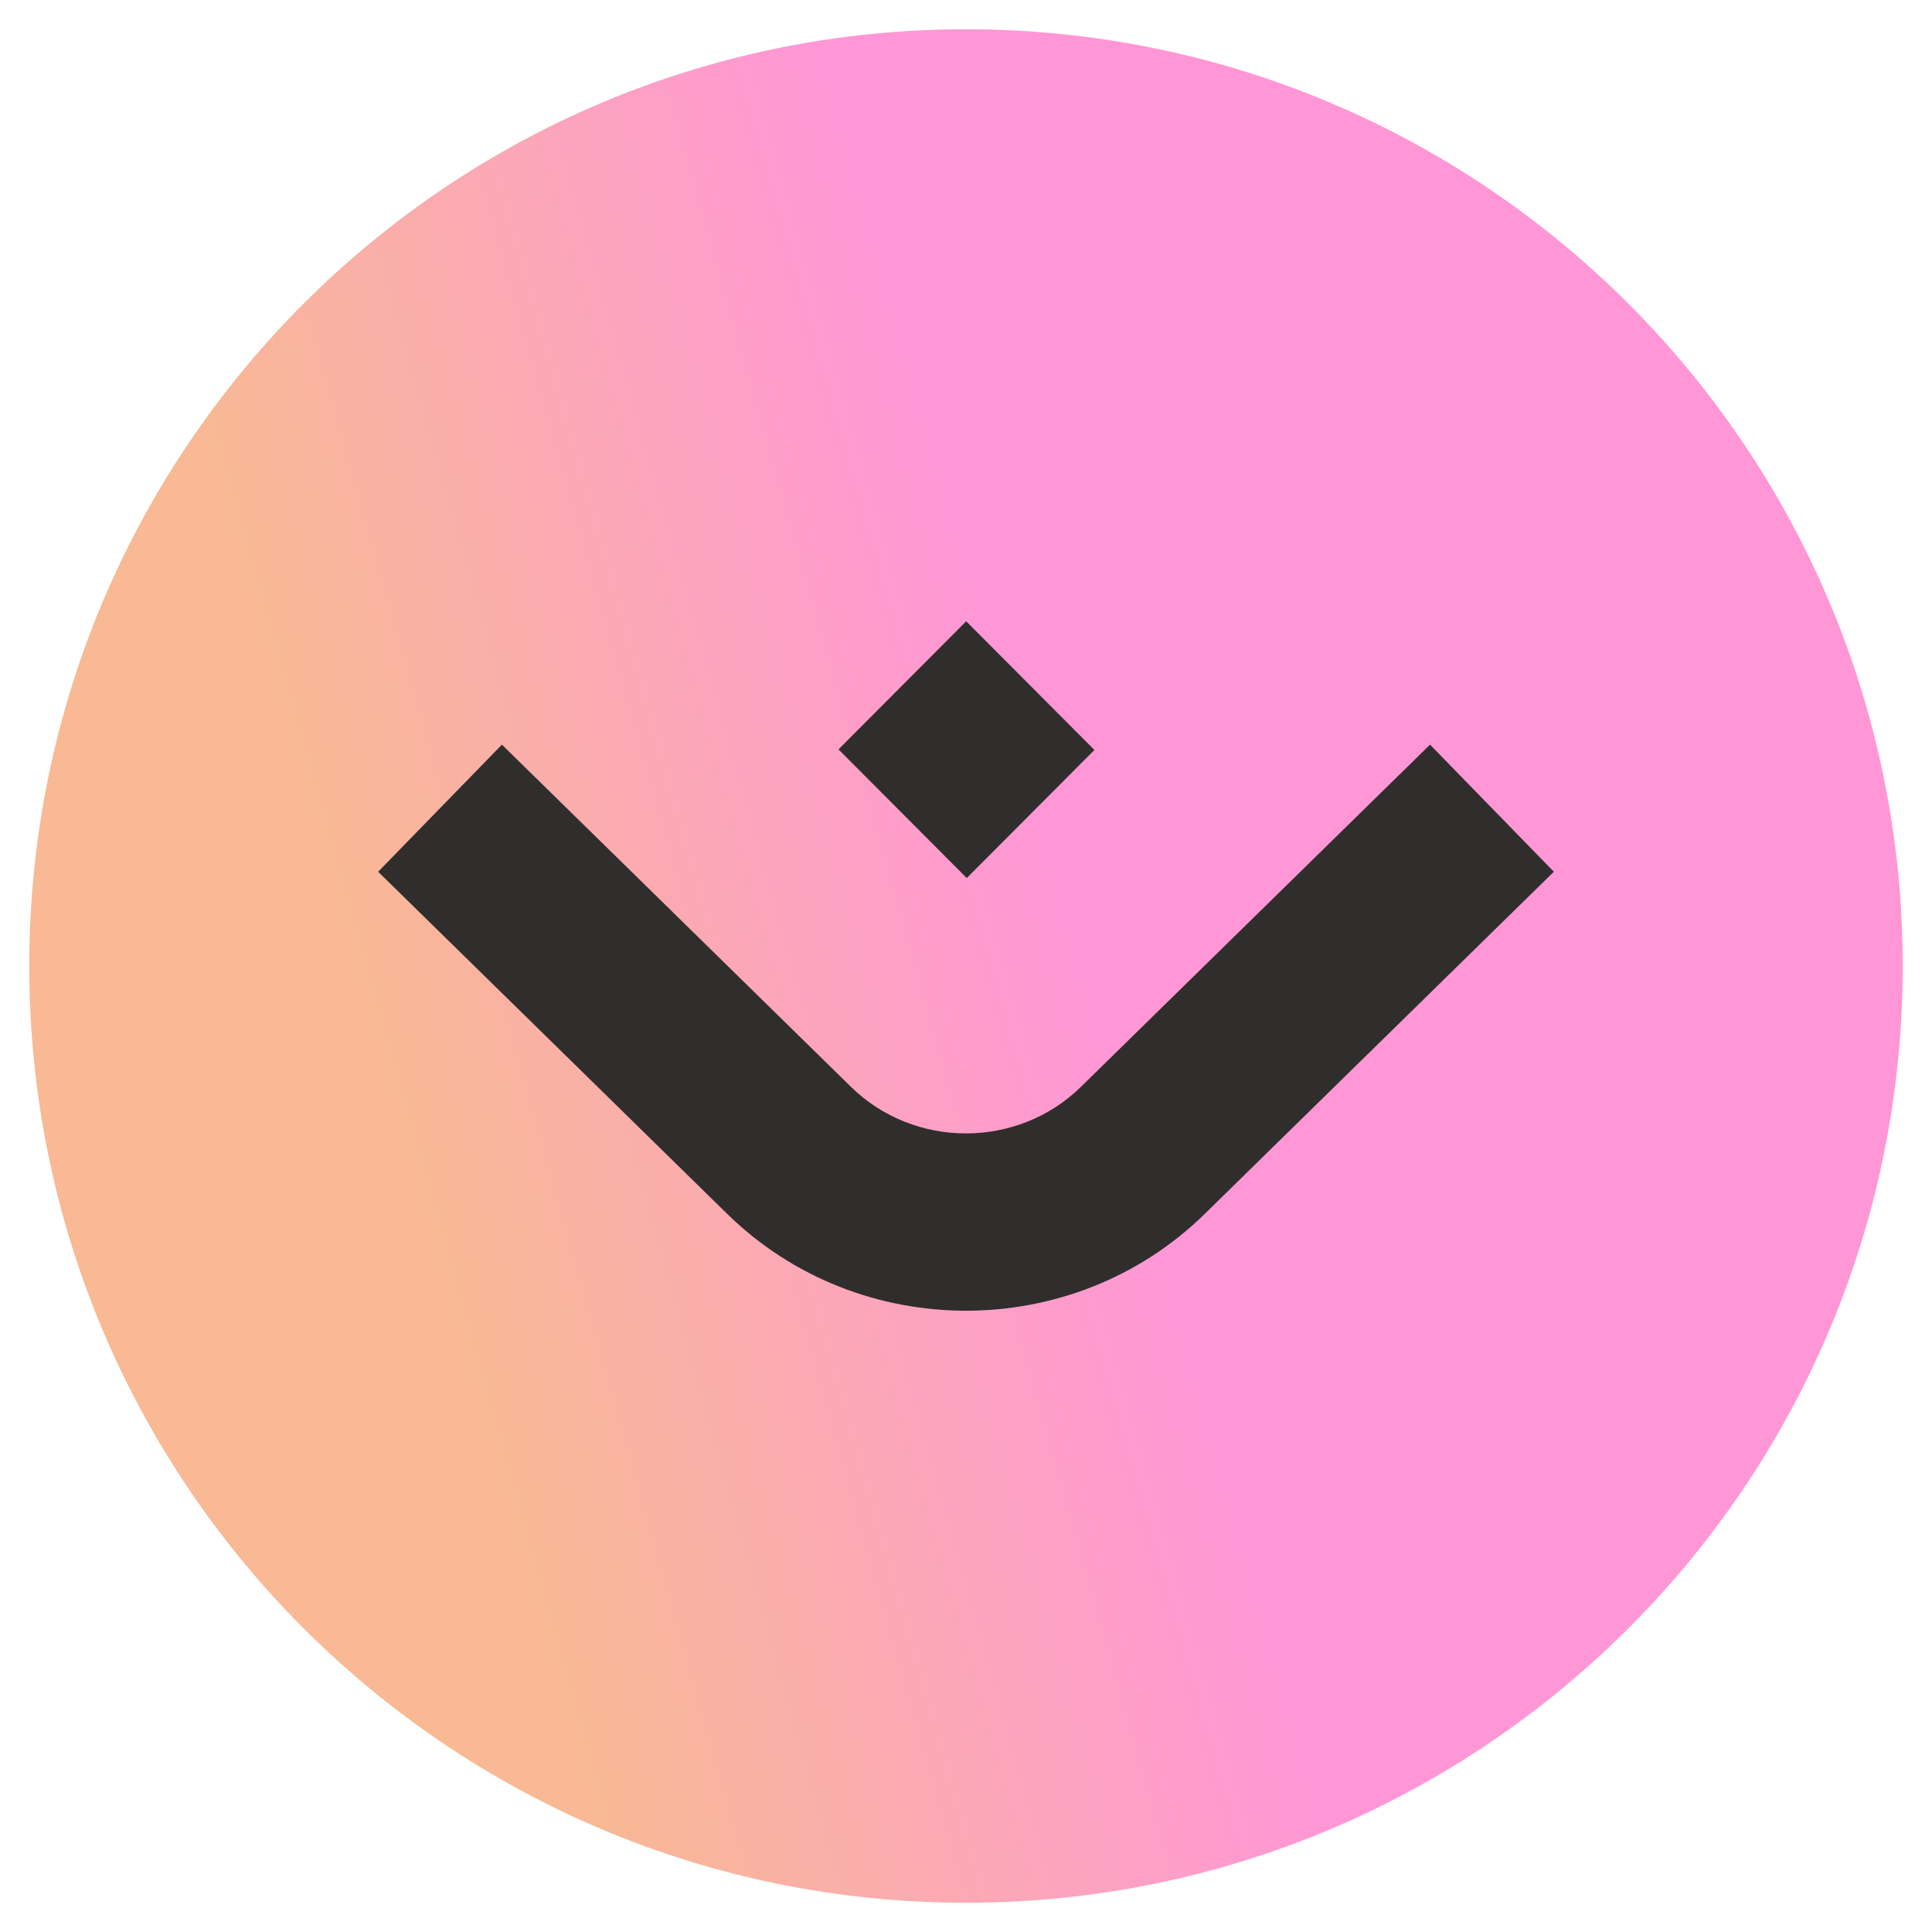 <svg width="33" height="33" viewBox="0 0 33 33" fill="none" xmlns="http://www.w3.org/2000/svg">
<g clip-path="url(#clip0_4_201)">
<path d="M16.5 32.5C25.337 32.5 32.5 25.337 32.5 16.5C32.5 7.663 25.337 0.5 16.5 0.5C7.663 0.5 0.5 7.663 0.5 16.5C0.5 25.337 7.663 32.5 16.5 32.5Z" fill="url(#paint0_linear_4_201)"/>
<path d="M18.694 12.81L16.503 10.612L14.322 12.8L16.513 14.998L18.694 12.81ZM24.426 12.719L18.464 18.563C17.38 19.625 15.618 19.625 14.534 18.563L8.573 12.719L6.459 14.89L12.421 20.734C13.546 21.836 15.023 22.388 16.5 22.388C17.977 22.388 19.454 21.836 20.578 20.734L26.541 14.89L24.426 12.719Z" fill="#302E2D"/>
</g>
<defs>
<linearGradient id="paint0_linear_4_201" x1="25.19" y1="2.96" x2="-1.3" y2="10.436" gradientUnits="userSpaceOnUse">
<stop offset="0.372" stop-color="#FF97D6"/>
<stop offset="0.802" stop-color="#F8B994"/>
</linearGradient>
<clipPath id="clip0_4_201">
<rect width="32" height="32" fill="white" transform="translate(0.5 0.5)"/>
</clipPath>
</defs>
</svg>

